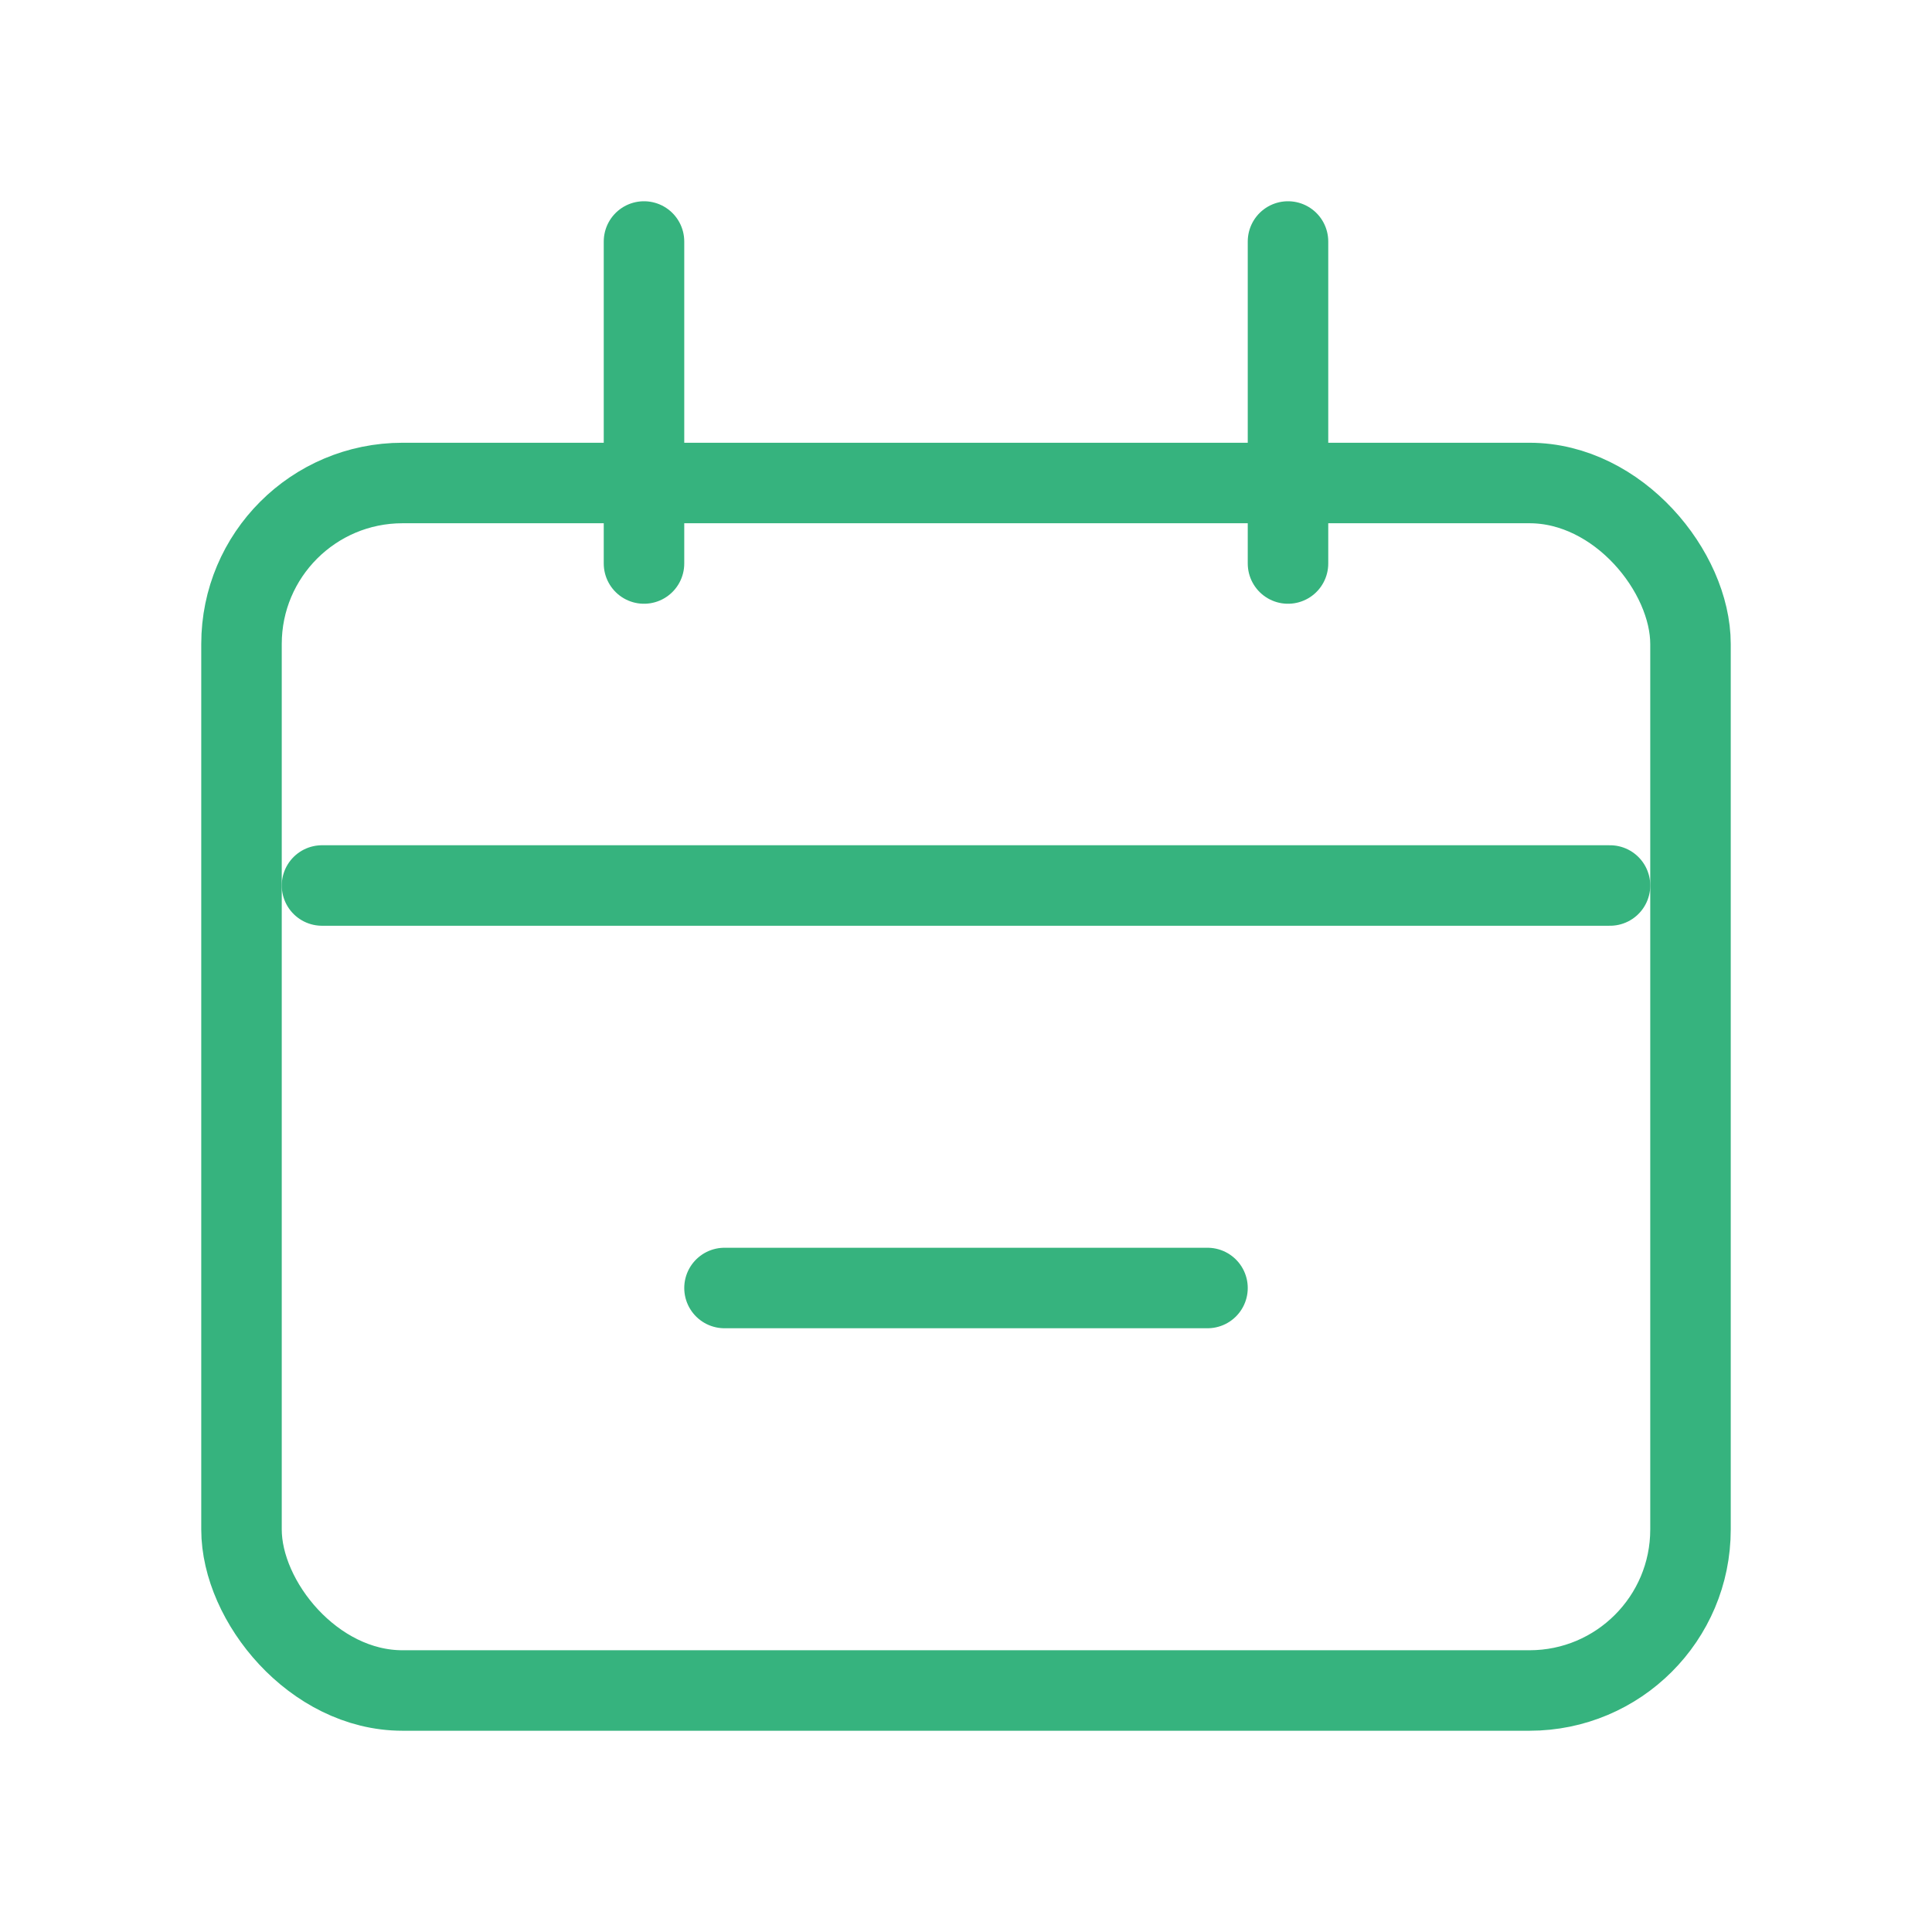 <svg width="24" height="24" viewBox="0 0 24 24" fill="none" xmlns="http://www.w3.org/2000/svg">
<rect x="3" y="6" width="18" height="15" rx="2" stroke="#36B37E"/>
<path d="M4 11H20" stroke="#36B37E" stroke-linecap="round"/>
<path d="M9 16H15" stroke="#36B37E" stroke-linecap="round"/>
<path d="M8 3L8 7" stroke="#36B37E" stroke-linecap="round"/>
<path d="M16 3L16 7" stroke="#36B37E" stroke-linecap="round"/>
</svg>
